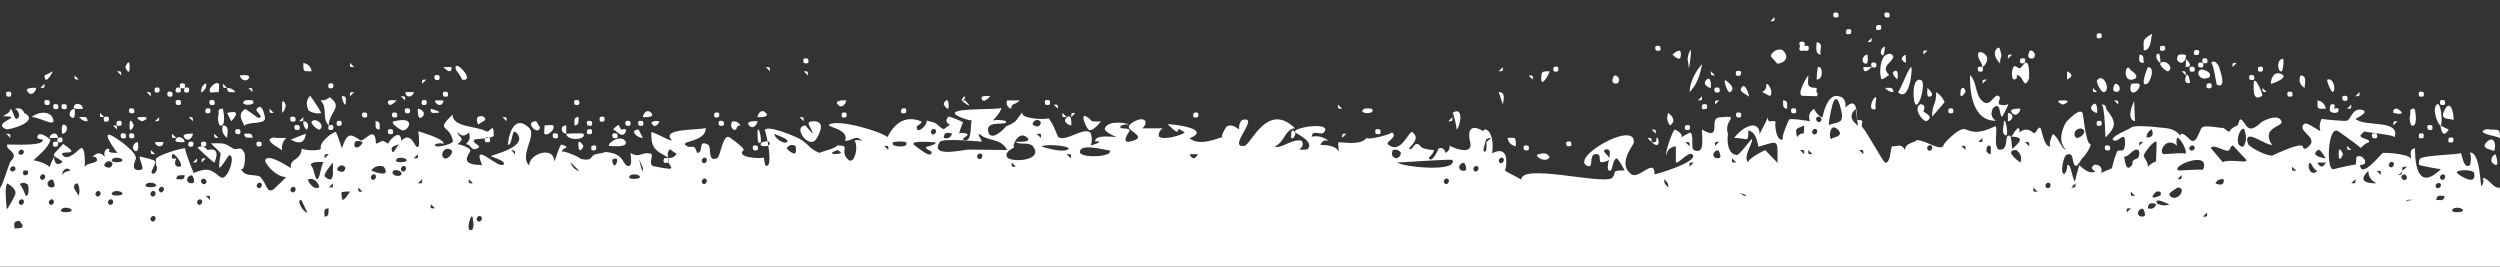 <svg width="600" height="64" viewBox="0 0 600 64" xmlns="http://www.w3.org/2000/svg">
    <rect x="0" y="0" width="600" height="64" fill="#333333" stroke="none"/>
    <path fill="#fff" d="M596.8 34.1c-1.6 1.6 1.2 1.8 1.4 2 .9 1 1.1-4.4-1.4-2zm-16.2-11c1 .3 1.4 0 1-1-1-.3-1.3 0-1 1zm-257.5 9c-1 0-1 0-1 1l1-1zm8.1-1c-1-.3-1.4 0-1 1 1 .3 1.4 0 1-1zM598.9 37c-.8.4-1.1 1.1-.9 1.9 2.4 2.4.9-2.1.9-1.9zm-33.6-13.9c1 0 1 0 1-1l-1 1zm-1 2l-1 1c1 0 1 .1 1-1zm11.1 1c-.8-.1-1.1.2-1 1 2.3.5 2.7.1 1-1zm3.1 1.2c-.3 1-.2 1.9.2 2.8 1.6.6 1.1-3 .8-4-.9-.1-1.2.3-1 1.2zm7.2-2.2c1 .3 1.4 0 1-1-1-.3-1.3 0-1 1zm-87.6 7.8c.6.8 3-1.1 1.8-1.9-1.1-.6-2.6.6-1.8 1.9zm-93.6 1.2l1 1c0-1.1.1-1-1-1zM400.4 45c0-1.1-.2-1.2-1-2 0 1.1.2 1.2 1 2zm6.1-6c-1.1 0-1-.1-1 1l1-1zm5.1-4l1-1c-1.1.1-1 0-1 1zm1 1.4c-.3-1-2.3.6-.9 1.5 1.2.3 1.5-.2.9-1.5zm4.1 2.6l-1-1c-.1 1.1-.2 1 1 1zm2.4 8c-.4-.6-1-.4-1.6-.7.4.2 1 .8 1.6.7zM432 36l1 1c0-1.1.1-1-1-1zm1-5.9c-1.8.9-2.3.4-1.7 2.8 1.5-2 1.7.7 1.7-2.8zm2 6.9l-1-1c0 1.1-.1 1 1 1zm1-5.9c-.6-.6-1.5.5-.9 1 .5.6 1.4-.4.9-1zm1-2c.5-.5-.3-1.5-.9-1-.7.5.3 1.7.9 1zm4.1 2c-2.3-2.2-2.2 3.2-1.4 2.1.2-.2 3-.5 1.4-2.1zm1-3.6c0 .4-.8-5.5-2-3.2-.5.9-1.2 4.8-1.2 5.7 2.3-.8 3.2-.3 3.2-2.5zm4.1 3.4c-.3.6-.9-6-.9-4.7-2.7 2.6 1.4 3.9.9 4.7zm0 5.1l1 1c0-1.1.1-1-1-1zm17.4-1c-.6-.6-1.5.5-.9 1 .5.6 1.4-.4.9-1zm7.1 0l1 1c0-1.1.1-1-1-1zm5.1-1.9l-1 1c1.1 0 1 .1 1-1zm2 2.2c-.7-1.4-2 1.5 0 1.7v-1.7zm6.1.7c-3.1 0 .5 2.7 1 3 .4-1.2.1-2.2-1-3zm2.1-1.9l1 1c0-1.1.1-1-1-1zm3 11.9l-1-1c0 1.1-.1 1 1 1zm3-2c-.6-.6-1.5.5-.9 1 .5.6 1.4-.4.9-1zm6.1 0l-1 1c1.1 0 1 .1 1-1zm27.5-8c.5.5 1.5-.3 1-.9s-1.6.3-1 .9zm-6.1 1s5.8-.5 4.9 0c.9-.4-1.3-4.3-1.9-3.9-.2.6-.2 1.3 0 1.9-2.7-2.6-4.8 2-3 2zm-2 9c-2.5 2.5 1 .9 1 .9.3-.8 0-1.1-1-.9zm-3-8.6c0 .4 1 1.3 1 2.6.6-.6 1.3-1.1 2.1-1.3-.4 1 .2-4.4-.1-4.7-.5-.4-3 2.7-3 3.4zm.7-4.4c1.3 0 1.8-.6 1.2-2-.8.5-1.3 1.2-1.2 2zm-1.8 2l1-1c-1.1.1-1 0-1 1zm-2 15c-1.1 0-1-.1-1 1l1-1zm1-3l-1-1c0 1.1-.1 1 1 1zm.6-9c.5-.6.6-1.3.2-2-1.3-.6-2 1.6-3.4 1.6.1.3.3 3.4 1.4 2.5 1.3-.9-.3-1.4 1.8-2.1zm1.5 12.4c-.3-1-2.3.6-.9 1.5 1.2.3 1.5-.2.9-1.5zm3-1.4c-1.3-.5-2-.2-2 1 1 .3 1.7-.1 2-1zm3.1 0c-.4 0-2.7-1.4-3-.7-.5.9 2.5 1.3 3 .7zm2-4c-.4.4-2.5 1.3-1.8 2 1.7 1.8 4.3-2 1.8-2zm1-3l-1 1c1.1 0 1 .1 1-1zm5.1-1.2c2.1-4.9-7.8-1-5.9.1.1.1 6-.4 5.9-.1zm1 10.2l-1 1c1.1 0 1 .1 1-1zm4-8c-.9-.1-1.6.2-2 1 1.5.6 2.1.3 2-1zm5.1-5c-.1-.1-3.1-3.2-2.7-3-.8-.3-.8.9-1.2 1.1-.8.5-3.6-1.7-4.3-.6 0 .1 2.9 3.4 2.8 3.4 2.2-.9 7.1.7 5.4-.9zm0-6.4c-.5-2.8-3.4 3.6-.4 3.6.7-1.1.8-2.3.4-3.6zm12.3 9.4l-1-1c0 1.1-.1 1 1 1zm5.1 0c-.9 0-1.6-2.3-1.9-1.9-.7.8.3 3.5 1.9 1.9zm2-2h-2c.6 1.3 1.3 1.3 2 0zm0-1c-.3-.3-1.3-2.4-1.9-2-2.2 1.5 1.8 2 1.9 2zm7.1 5l-1 1c1.1 0 1 .1 1-1zm5.1 1c-1.3-.6-2-1.6-2-3-2.8 2.7 0 3 2 3zm0-3l1 1c0-1.1.1-1-1-1zm4-2c-.6-.6-1.5.5-.9 1 .5.6 1.4-.4.9-1zm2.1 2c1.4-1 1.4-1.3 0-.8.2.8-.1 1.4-1 1.8.7.1 1.1-.2 1-1zm1 2c.5-.5-.3-1.5-.9-1-.8.5.3 1.7.9 1zm2 5c-.6 0-2-.3-2 .4.6-.4 1.3-.4 2-.4zm5.2-3c.5.5 1.5-.3 1-.9-.5-.6-1.6.3-1 .9zm2 2c-.8.1-1.9-.5-2 1 .8-.1 1.9.5 2-1zm0-5c-.6-.6-1.5.5-.9 1 .5.6 1.4-.4.9-1zm3.9 8c-.6-.2-1.2-.2-1.7 0-1.9 1.4 3.9 1.1 1.7 0zm3.2-8.5c-.2-.8-4-.9-4.2-.1 0 .3 4.9 3.7 4.2.1zM0 45c.3.5 2.3-6.1 2.5-6.2 2.3-2.3-1.1-2.6-.8-4.1 0-.1 7.4.4 8.4-.7.9-1.1-1.8 0-1-1.6.8-.8 3.1 1.1 3 1.2-.6 1.9-2.2 3.1-4.1 4.9.9 0 4.6 1.2 3.7 2 .4-1 .8-2 1.3-2.9 0 2.9 2.1 1.4 2 1.2-.4-.5-1.9-1-2.1-1.6-.1-.3 2.1-2.4 2.3-2.7-.1.1 2.3 1.5 1.9 1.9s-2.7-.1-2.1.8c1.2 1.7 4-1.4 4.2-1.5 1.5-1.3 1.2 5.2 1 5 0-1.8 2.5-1.2 3.1-2.2 0-.7-.4-1-1.1-.8 1-1.2 2-1.2 3 0-.3-.8-.2-1.5.5-2 1.7 0-1.3 1 2.5 1-.3-.3-4.4-5.8-1.1-4 .9.5 6.4 4.1 5.4 5.7-.2.4-1.3 3 1.5 2.3.8-.2-1.2-3.5-.2-3.1-.1 0 4 .9 3.1 1 1.6-.3-2 3.7.2 3 .6-.6.7-1.2.4-2-.2 0 .1-.5-.1-1.3-.3-.9 6.5-2.9 7.1-2.7-.5-.2 2 6.1 2 5.9 3.6-1.5 4.3-.6 6.4 1 1.7 1.3 3.9-5.7 2-5.2-.1 0-1.4 2.5-2.3 3 0-4.7 1.6-2.3-2-5.9 3 0 3.1-.2 5.1 1.1 1.3.9 1.9-.8 2.9 1.1.5.9 0 5.3-1 3.7 1.3 2.2 2.2 1.4 4.7 2 1.9 1.8 1.6 4.3 3.4 3.1 2.4-2.4-.3.4 3-2.9-2.6 0-5.5-3.6-5-4.2.8-1.5 6.1 2 6.1 2.1-.3-2.6 2.3-1.6 2.6-4.7 1.8.6 4.8.4 4.6-.1-.5-1.4 3-4.1 3.6-3.9.2 0 1.8 4.8 1.4 4 1.3-3.8 2-3.8 4.5-2 .9.4 3.7-4 3.7.8 2.2-.8 1.1-1 3 0 0-.6 2.5-3.4 3-1.4.8 2.4-2.9 1.2-2.1 3.2.5 1.6 2.7-6.4 5.3-1.9 1.7 2.9 1.1-2 1-2.9.7.3 6.1 1.7 6.1 3-.7-.2-1.4-.1-2 .1-.9 1.3 4.3 0 4.2-.7-.7-4.2-4.4-2.2-.1-6.4 0 3.1 5.8 2.7 8 4 1 .6 1.9-2.6 1.9 1 0 .8-4.4.8-4.6 1-1 .9 2.1 1.4.7 2.1-1.7.8-1.4-1-2.8-1 .9-.8 1.2-1.7.7-2.8-1 1-1.9 1-2.7-.2 0 1.5 2.2 1.3 0 3 .4 0 3.6.9 3 1.8-1.3 1.9-1.3 3.2 2.9 3.2-2.7-6.3 4.2 1.4 5.2-.2.5-.8-2.7-1.7-3.1-1.9s9.7-2.2 6-5.8c-1.1-.8-.7 3-1.9 3.1 0-1.3 1.1-7.9 5.1-4.1 1.9 1.9-2.5 6.6 0 9 0-2.9 6-4.7 6-1 .4-.4 1.3-4.1 1.8-4 2.8.9-.4.6.2 1.9-.5-1 5.6 1.8 4.1 1.5 3.8.8 2-.9 4.4-1.2 2.2-.3 1.2-.6 2.8-.3 3.5.6 3.1 2.8 4.3 3.2 1.4.5.7-2.8.7-3.1 2.3 1.4 2.6-.4 4.9.2.8.2-.8 2.7.7 3 7.4 1.5 2.6-.1 3.6-2 .8.1 1.5-.3 1.9-1.1-.6 0-1.4-1-1.6-1-.6.6-.7 1.2-.4 2-3.6-1.8-4.1-2.6-4.1-6.1 1.5.3 3.9 2 5 2-3.1-3 6.7-2.4 8.1-3 0 3.3-5.7 3.1-5 4 1.5 1.5 2.1-.8 2.9 2 1.8-.1 0-3.3 2.6-2 1 .4-.3 4.5 2.3 3.2.7-.5 1.3-5.7 2.8-5 1.2.8 4 2.9 3.4 3.2-1.8 1.6 3.7 2.1 4.9 1.7.1.6.2 1.3.4 1.9 2.2 1.2 0-9-.2-8.4.5-1.5 7.2 1.4 8.2 1.9 2.6 1.4 2.2 2.4 5 3.5 1.2-.6 3.5-.9 4.3-1.8 3.1 0 .8 1 2.1 2.9 2 2.9 3.1-3.3 1.9-4 .7-.3 1.2-.2 1.9 0-1.6-1.6-2.1 0-4.1 0 1.2-2.8-4.6-3.3-3.8-3.9 2.1-1.4 12.3 1.6 14 3 1.8-3.6 4.5-5.2 8-3.8.7.3-1 1.1-1 1.3 0 2.5 3.3-1.3 2.2-1.5 3.6.8 2 .8 4.2 2.1.2.1 1.2-1 1.7-1-1.1-.5-1.2-1.2-.5-2 .3-.1 3.5 1.2 3.6 1.4-.1-.4-1.1 2.8-1 2.6.7-.2 1.4-.1 2 .2.3.5-1.9 1.1-.8 1.4 2 .6 1.4-3.5 1.8-4.7-.9 0-4.5-1.2-4-1.9 1.1-1.1 10-.6 11.1-1.1 0 1-2 3-2 3 1-.2 2-.1 3 .1 1.1 1.4-4.2-.3-4.2 2.1.3 3.8 4.7-.9 4.2-.7 3-1.3 2.2-1.2 4.1-3.5-.9 1.8 6.8 1.9 6.1 1.4 1.1.8 2.3 4.5 2.5 4.6 1.8 1.3 6.5-2.8 7.8-.9.3 1 .3 1.9 0 2.9.4-.1 3.6-1 1-1 .1-1.7 4.3-1 5.1-1-.1-.1-3.2-1.3-2.7-2.2 1-2.1 5.9-1 5.7-.8-.7-.1-1.3 0-1.9.3-.8 1.1 2.1.2 2.1 1.2 0 .1-2.5 3.3.4 2.5 3.9-1-.4-2.2-.6-3.4-.2-.7 3.1-2.8 4-1.4.1.7-.2 1.3-.8 1.7h5c-.7.4-1.1 1.1-1 1.9.8 1.1 5.5-.2 6.2-.9-3.3-2.5.3 2.2-4.1-2 1.4 0 10.8 1.1 5.3 3.4 2.4 2 6.6 0 7.9-.3-.6.1.7-2.4 1.1-2.6 1.4-.7 2.7.8 2.9.7-.1-.8.1-1.6.7-2.2 4.7-1.2-3.9 6.9.6 6.2 1.6-.4 5.5-10.7 12.1-4.2-2.3 0-2.7 3.7-4.9 4.3 1.3.9 4.3-2 6.5-1.3.5.8.3 1.5-.6 2 .7.2 1.4.2 2 0 1.8-1.7-2.7-3.8-2.8-3.9-1.9-1.2 8.9-2.9 6.8-.2-.8 1-2.8-.8-3 1.1 1.5-.3 2.9.1 4.1 1-1-.3-1.7.1-2 1 1.9 0 3.8.2 4.7 1.9-.3.3-.5-2.3-.4-2.5.2-.3 5.5 1 6.8-1.2-.4.9 6.6-.9 6-1.3 1.9 1.3-2.1 2.4-.7 3.1 2.9 2.3 4.9-3.5 5.6-3.1 2.4 1.6-1 3.8-.7 4 1 .7 1.2-2.6 2.9-.4.3.4 2.3.7 2.9.7s-1 2-1.1 1.8c.6 1.9 2.6-2.4 2.2-2 .8-.8 1.8.2 1.8.9.8-.4 1.1-1 1-1.8-.1.2 5.5 2.7 5-.5-1.5-5.9 3.1-3 3-2.9.7-1.4 2.9.7 2.2 5.2 0 .3 2.1-1.4 3.1.4.6 1 .2 4-.1 3.7.5.6 2.9 1.6 4 2.3 0-3.9 18.7 1.1 21.7-.3 1.5-1.5-.5-1.9 3.1-1.9-.5-1-1.1-2-1.8-2.9-1.3.1-.9 3.6-2 2.9-1-.7 1.6-5.7-.8-5-1.6.5 3.2 2.4-.6 3-1.6.4.2-2.2-1.9-1.9-1.4.2-.4 3.2-1.6 2.9-5.2-1.7 11.6-11.4 10.9-5.6-.1.6-4 5-.6 7.5 1.8 1.4 5.6-4.1 5.6 0-.3.3 10.8-3 9.1-4.7-1-1-3.6 2.6-4 1.8v-3.8c-1.3.2-2.1.9-2.2 2-.7.4 1.5-6.2 2-6 3.7 1.8-.8 2.9 3.4.8 1.3-.5.3 3.7 1.1 4.1 3.1 1.5 1.7-4.3 2-4.9 4.9 2.9 1.6-2.7 4-2.9 5.8-.6 1 .4 2.2 3.9 0 0-.7 4.8 2.1 5.1.7.1 3.7-4.3 3.7-3.8.1 1.3-2.4 4.4-.8 5.7-.9-.6 3.4-2.9 4-3.1-.2 0 2.6 2.7 2.9 3.1 0-5.9.4-5.3-4.5-3.9-.3.1-.2-3.4-2.5-3.9 0 3.2-.2 1.8-3.4 1.8 2.1-2.9 6.1-4.5 6.1-.9l2-4c0 1.9 1.3.1 2 1.3-.6-1-.1 5.7 2 3.6-1.4 1.4.7-3.8 1.1-4.4.4-.4 5 .4 5 .4-.5-1.3-.1-2.3 1-3 0 .5 1.7 2.4 2 2 .2-.7 1-5 3.3-5.1 1.8.1 2.4 1.2 2.2 2.8 3.6-3.5 2.3 3.7 3.1 3 1.9 0 .2 1 1.1 1.9s4.8 8.1 5.3 8.3c1.3.4 1.3-3.4 1.7-3.9 1.2.2 2.1-.9 3.1.9 0-1.7 2.2-1.7 2.9-2.4 2.4.2 5.8 2.9 6.4 1.2-.6.3 3.5-4.3 5.1-3.8 1.2.4 2.8 1.5 7.2-.7 1-.3-.9 6.2 1.5 5.6 1.4-.2 1.1-2.4 1.4-3.1 1.4-1.4.9 2.9 1.4 3-.5-.2 4.3-3-.4-3 .5-.5 2-3.6 2-1 .8-.8 2.1-1 3.2 0 .8.8 1.2-2 1.9-.9.3.6 1 5.8 3 3.8-1.5 1.5-.7-1.6-.1-2.5 1.3.6 2.1 3.7 3.1 3.7-2.4-2.3-.2-6.2.1-6.6.3-.4 3.6-3.9 4-1.9 0-.2.7 6.6 1.6 7.1 1.1 0-1.9 4-1.7 3.3.1-.1-1.2 2.1-1.5 2-1.3 0-.2-3.7-2.4-2.6-.7.3-1.6 4.9-.4 4.5.5-.6.7-1.3.6-2 .9-.8 1.2 3.2 1.9 3.9 0-.3.9-3.7 1-3.9.2-.2 1.9 2.3 3.9 1.5-1.1-.7-1.1-1.2-.1-1.7 1.2.1 1.8.7 1.5 2 3.9-1.9 1.7.3 3.7-4.9.5-1.3 1.9.8 2-2.2.1-3.7-1.9.6-3-1 .5-1.1 3.7-2.2 4.5-2.8.7-.6 5-.2 5.9-.1 1.8.3 4.2-.1 5.9 2.1 0-1.2 1.4 0 2.1.7 1.7 2 2.4-2.1 3.1-2.7.7-.7 4.3.2 5.1.1 2.4 1.8.5.6 3.2-.5.8-.3.3-2.9 1.9-.6.8 1.3 1.5 2.1 4.1-.3.3-.3 4.3-2.3 4.8 0 .1.7-2.6 1.3-3 2.7-.4 1.3.6 2.8.8 2.7-1.1.7-7.2-4.5-5.9-.2.2.8 4.9 3.2 5.9 2.8s6.9-3.3 7.3-2.1c.3 1.4 1.9-.5 2-.9.5-1.7-2.8-2.8-2-4.2.5-1 1.4-.3 4.2 1.4-.3-1-.2-2 .3-3-.3.1 5.2.6 5.9.5 1.2-.1 1.3-3.3 3.9-2.6 1.8.5-1.8 2.2-1.7 2.1 2.1 2.1 10.9 0 9.4 4.5.2-.7-7.2-1.2-7.2-1.5-.4.3-.7.6-1 1 0 .9 2.6.8 2 1.7-.9.1-1.4 1-2 1.3-.3-.5-5.2-3.9-5.3-4-2.6-1.7-3 9.8-1.1 9.1.3-.1 5.7-1.4 5.2-1 .2-.6.2-1.2.2-1.8 1-1.4 3.7 1.8.9 1.8.3 3.5 5.1-2.8 5.5-2.9.3-.1 7.7.2 6.6 1.9.5-.8-.7-2.8 1.1-3 0 6 1.6 9.5 6.2 5-.6 0-5-.9-5.2-1-.1-.5-.1-1 .2-1.5.9-.9 10-1 9.8-1.4.3.5.7 4.1 2.2 2.9.3-1 .3-2 0-3 2.6 0 2.4 8.4 2.8 8.1.4-.6.5-1.3.3-2 1.5.1 2.6 2.8 4.1 2.3v15H0V45zm257.1-14.9c0 .5.3-3.3-1.1-1.9-1.1 1 .5 1.9 1.1 1.9zm70.3-4c-1.9 1.4 3.2 1.4 1.8 0-.6-.1-1.2-.1-1.8 0zm-39.9 2c.3-1 0-1.3-1-1-.4 1 0 1.3 1 1zm23.4 4c0-.2-.7-1.5-1-.3.1 1.1-.2.6-.1 1 .4 1.2 1.1-.5 1.1-.7zm106.9-5c-1-.3-1.4 0-1 1 1 .3 1.3 0 1-1zm179.8 4c-.6-.2-1.2-.1-1.7.3-.5.9 3.5 1.2 4.1 1.8-.1-2.1.1-2.1-2.4-2.1zM140 35c-1-1.5-1.4-1.3-1.1.6.2 1.1 1.1-.1 1.1-.6zm3 1c.3-1 0-1.3-1-1-.3 1 0 1.3 1 1zm420.3-12.9c-1-.3-1.4 0-1 1 1 .3 1.3 0 1-1zm-4.7-4c-.4.1 1 3.2 1.3 3 .8-.6.1-3.5-1.3-3zm16.8 10c-1 0-1 0-1 1l1-1zm9.4-4c-1.3 1.3.6 5.4 1 5 .5-.7 0-6-1-5zm-32.7-7c-.5 1.3-.1 2.3 1 3 0-1 .7-3-1-3zm-4.1-4c-1.8 0-1.4 3.5-.3 3 .3-1 .4-2 .3-3zM5.6 41c-.2 1 .1 1.3 1 .9.4-.9 0-1.2-1-.9zm-1-4c.5.5 1.5-.3 1-.9-.5-.6-1.6.3-1 .9zm-2 4c.5.5 1.5-.3 1-.9s-1.6.3-1 .9zm1 5.8c.7-1.3-1.8-2.9-1.9-2.7-.7.9-.1 5.2-.1 6.1.3 0 2-3.3 2-3.4zm1 6.2c-1.6 0-1.1 1.1-1.1 1.9.1-.3 3.4.4 1.1-1.9zm1-5c-.6-.6-1.5.5-.9 1 .5.6 1.4-.4.9-1zm1.1-3.7c-.7-.5-1.3-.6-2-.1.1-.3 1.7 2.9 1.4 2.8 1.1.2.7-2.4.6-2.7zm4-2.3c-.6-.6-1.5.5-.9 1 .5.6 1.4-.4.9-1zm4.2 0c.5-.7 1.2-1 2-1-.9-1.3-2 0-2 1zm-2.1 6c-.6-.6-1.5.5-.9 1 .5.6 1.4-.4.9-1zm0-4.6c-.3-1-2.3.6-.9 1.5 1.2.3 1.5-.2.9-1.5zm3.9 6.6c-.6-.2-1.2-.2-1.7 0-1.9 1.4 3.9 1.1 1.7 0zm1.2-4.6c.3.5.7 1.1 1 1.6.3-1.1.2-2.1-.3-3-.8.1-1 .6-.7 1.4zm6.1.6c-.6-.6-1.5.5-.9 1 .5.6 1.4-.4.9-1zm1.3-6c1 .5 1.6.2 1.7-.8-1-1.4-2.6.5-1.7.8zm1.7 8c-.6-.6-1.5.5-.9 1 .5.6 1.5-.4.9-1zm1.9-2c-.6-.2-1.2-.2-1.7 0-1.9 1.4 3.9 1.1 1.7 0zm0-8c-.6-.2-1.2-.2-1.7 0-1.9 1.4 3.9 1.1 1.7 0zm8.3 14c-.6-.6-1.5.5-.9 1 .5.6 1.4-.4.9-1zm0-6c-.6-.6-1.5.5-.9 1 .5.6 1.4-.4.9-1zm-.2-2c-.6-.2-1.2-.2-1.7 0-1.9 1.4 3.9 1.1 1.7 0zm2.2 1c-.6-.6-1.5.5-.9 1 .5.6 1.4-.4.9-1zm3.1-7c-.6 1.4-.3 2.1 1 2 .7-.7-1.5-3.4-1.9-3-.4.9-.1 1.3.9 1zm2 4c-.9.2-1.9-.3-2 1 1.2 0 2 .4 2-1zm2 .4c-.3-1-2.3.6-.9 1.5 1.2.3 1.5-.2.9-1.5zm2.1 5.6c-.6-.6-1.5.5-.9 1 .4.6 1.4-.4.9-1zm1-4c.5-.5-.3-1.5-.9-1-.8.5.3 1.7.9 1zm0 3l1 1c0-1.1.1-1-1-1zm13.3-3c-.6-.6-1.5.5-.9 1 .5.6 1.4-.4.9-1zm8.1 1c-.6-.6-1.5.5-.9 1 .5.6 1.4-.4.9-1zm7.1-7l1-1c-1.1 0-1-.1-1 1zm-3.1 1.9c.4.4.9 2.9 1.1 3 1 .8 1.1-4.4 2-3.9-.5-.3-4.2-.2-3.1.9zm-1 11.1c-.2-.2-1.4-3-1.5-3-1.3-.2.4 3 1.5 3zm2.7-6c.5-.1-.9-2.8-2.6-1.9-.1.1 1.1 2.6 2.6 1.9zm2.4 5c-1.4 0-1 .9-1 2 1.3-.1.8-1.1 1-2zm1-6l-1 1c1.1 0 1 .1 1-1zm0-2.2V39c-.5.5-2.3 2.9-2 3.3 1.2 1.2 1.9 1 2-.5zm1.3-.8c1 .5 1.6.2 1.7-.8-1-1.4-2.6.5-1.7.8zm2.8 5c-.7-.1-1.3 0-2 .1-.1.6 0 1.1.1 1.7.3.8 1.8-1.7 1.9-1.8zm3 0l-1-1c0 1.1-.1 1 1 1zm0-11.9c-1.4-.6-2.1-.3-1.9 1 .5.9 1.9-.4 1.9-1zm3.1 7.9c-.6-.6-1.5.5-.9 1 .4.6 1.4-.4.9-1zm2-2c-1.2-.4-2.2-.1-3 .9-.2 0 5.1 2.2 3-.9zm4.1 2c.9-.9-1.9-1.8-2-.6-.1.7 1.5 1.1 2 .6zm1.1-2c-.6-.6-1.5.5-.9 1 .5.6 1.4-.4.9-1zm-.2-2c-.6-.2-1.2-.2-1.7 0-1.9 1.4 3.9 1.1 1.7 0zm3.2-1l-1 1c1.1 0 1 .1 1-1zm1 6l-1 1c1.1 0 1 .1 1-1zm3.1 7l-1-1c-.1 1.1-.2 1 1 1zm3.9-14c-1.3-.9-2.6.5-2 1.7.8 1.2 2.8-1.1 2-1.7zm5.2 8l-1-1c0 1.1-.1 1 1 1zm0 8.9c0-3.4-2.3 3.4-.1 2.2.3-.7.3-1.5.1-2.2zm2-.9c-.6-.6-1.5.5-.9 1 .5.6 1.4-.4.9-1zm7.2-16c.3.3.6.7.9 1.1 0-1 0-1-.9-1.1zm16.3 5c-.7-.7-1.4-1.3-2-2-.1.7 1.2 2 2 2zm9.1-2.9c-1.3-.2-1.5.4-.7 1.7.6-.4.8-1 .7-1.7zm5 3.9c-.6-.2-1.2-.2-1.7 0-2 1.4 3.9 1.1 1.7 0zm1.2-1.7c-.3-.8-.7-1.5-1-2.3 0-.5 1 5 1 2.3zm15.2 2.7c-.6-.6-1.5.5-.9 1 .5.6 1.4-.4.9-1zm0-5c-.6-.6-1.5.5-.9 1 .5.6 1.4-.4.9-1zm19.4-3.9c.8-.8-3.2-1.8-2.9-2-.7.5 2 2.7 2.9 2zm2 .9c-.9-.4-1.6-.2-2.1.6.5.7 1.2 1.1 2 1.3.3-.6.3-1.2.1-1.9zm11 1.7c-.9-.7-.5-1-2.2-.1-.5.3 1.1.6 2.2.1zm10.3-1.7l1 1c0-1.1.1-1-1-1zm5.2-.9c-1-.2-2-.2-3 0-1.3 1.2 4.2 1.6 3 0zm9.1-1c1 .3 1.7-.1 2-1-1.3-.5-2-.2-2 1zm-3 1c-.1 0-5.1-.4-4.2.6.3.3 3.7 3 4.1 2.3.9-.9-1.6-1-1.1-1.8-.1.2 4.2-1.1 1.2-1.1zm1-3c-.6-.6-1.5.5-.9 1 .5.6 1.4-.4.9-1zm11.1 5.9c-.6-.6-1.5.5-.9 1 .5.6 1.5-.4.9-1zm6.1-1c-1.5-3-4.6-1.9-6.7-3.9-.4.4.6 1.3.6 1.9.1 0-9.1-.9-10 0-2.7 4 5.7 1.9 6.8 1.9 3.5 0 5.9.1 9.3.1zm2.1 4l-1-1c0 1.1-.1 1 1 1zm4-5c-1.1-1-3.2-.1-4.1-1 0 0 4.1.3 2.9-.9-2.4-2.4-4.2 3.3-2.9 2-.7.7-2.4 1.1-2.1 2.4.3 1.7 9.4 1.2 6.2-2.5zm.3-4.9c1 .5 1.6.2 1.7-.8-1-1.4-2.6.5-1.7.8zm.7 2l1 1c.1-1.1.2-1-1-1zM256 36c2.3-.8-4.4-1.6-6-.9-.2.1 4.5 1.5 6 .9zm0 1l1 1c.1-1.1.2-1-1-1zm10.2-1c.5.5-6.3-1.8-7 .2-.8 2 8.7 1.5 7-.2zm21.3 1h-2c.6 1.3 1.3 1.3 2 0zm47.6 1c.7-.2 1.1-.6 1.1-1.4-.5-.6-1.1-.8-1.9-.6-.5 1.1-.2 1.7.8 2zm12.5 5c-.6-.6-1.5.5-.9 1 .5.6 1.4-.4.9-1zm1-4.6c-.1-.3-12.2.6-13.3.6 1.5 1.1 14.5 2.4 13.3-.6zm3 1c-.3-1-2.3.6-.9 1.5 1.2.3 1.5-.2.9-1.5zm3.1.6c-.6-.6-1.5.5-.9 1 .5.6 1.4-.4.9-1zm2-5.9c1.4-1 1.4-1.3 0-.7-.1.3-1.4 4.1 0 2.7.1-.8.1-1.4 0-2zm4.1 3.9c-.6-.6-1.5.5-.9 1 .4.6 1.4-.4.9-1zM241.7 24.1c-.3 1 .1 1.7 1 2 0-1.5 1-.8 2-2h-3zm14.3 4l-1-1c-.1 1.1-.2 1 1 1zm6.1 1c-3.7-3.7-1.5 1.8-.7 2.1.9.4 3-2.1 2.7-2.1-.6.1-1.3.1-2 0zm-5-1l1-1c-1.1 0-1 0-1 1zm-74.1 6c-1.9 1.4 2.9 1.3 1.5-.1-.6-.2-.9 0-1.5.1zm403.7-7.7c-1.4 2.7 1.5 1.9 2 2.4.5.6-.2-5.9-2-2.4zm-3 3.7c-1-.3-1.4 0-1 1 1 .3 1.3 0 1-1zm-25.5-4c-.2-1.1-.9-1.8-2-2 0 2.2-.2 2 2 2zm-8.1-4c-1-.3-1.4 0-1 1 1 .3 1.3 0 1-1zm-83.4 2.4c-.4-1-1.1-1.8-2-2.4 0 3.2-1 2.7-1 5.9 0 0 3-3.4 3-3.5zm2 2.6c.3-1 0-1.3-1-1-.3 1 0 1.3 1 1zm-7.1-.4c.5-1.1.3-1.6-.7-1.7-2 1.1.9 4.6 1.6 4 1.8-1.1-.8-2-.9-2.3zm-11.5-1.4c0-.6.2-1.2.2-1.8-.3-.8-1.7 1.7-1.1 2.6.9.4 1.1.1.9-.8zm-52.6 7.8c.2.9-.2 1.2-1.1 1 2.3 2.2 1.8-1.5 1.1-1zm-1.1 1c0-1 0-1-1-1l1 1zM376 35c1 .3 1.4 0 1-1-1-.2-1.4.1-1 1zM251.9 24.1c-1-.3-1.4 0-1 1 1 .3 1.3 0 1-1zm2 2c0-1 0-1-1-1l1 1zm67.2-1c0 1 0 1 1 1l-1-1zM369.5 37c-2.1 0 1.5 2.5 2.4.7-.5-.9-1.3-1.1-2.4-.7zm-2.7-2c-1-.3-1.4 0-1 1 1 .3 1.4 0 1-1zm139.5 0c-1-.3-1.4 0-1 1 1 .3 1.4 0 1-1zm-96.7-8.9c.3-1 0-1.3-1-1-.4 1-.1 1.3 1 1zM181.8 35c-1-.3-1.4 0-1 1 1 .3 1.3 0 1-1zm0-2.9c0 .6.1 1.3.1 1.9 1.7 2-.1-5.7-.1-1.9zm-51.1-2c0 .6-.1 1.3-.1 1.9.7 1 3.1-1.3 2-2-.6 0-1.2.1-1.9.1zm5.2 0c-1.6 0-1.3 1.9 0 2v-2zm-3.1 3c1 .3 1.4 0 1-1-1-.3-1.4 0-1 1zm3.1-1c.2 1.9 5.1 1.4 4.1 0-.1-.2-4.4 0-4.1 0zm10.2 2.9c.3 0 4.9.6 4-1.1-1-1.6-4 .1-4 1.1zm441.6-1.9c-.3 1 0 1.3 1 1 .4-1 0-1.3-1-1zm-73.2-21c1.8 0 1.7-2.8 2-4-2.5 1.5-2 1.5-2 4zm-10.2-3c.3-1 0-1.3-1-1-.3 1 0 1.3 1 1zm55.9 17c.3-.9.1-1.3-.8-1-.3.5-.3 1-.2 1.6.7.5 1.3.5 1.9.2.4-.9.1-1.1-.9-.8zm3.1 8.9c0 1 0 1 1 1l-1-1zm18.3-1.9c.3-1 0-1.3-1-1-.3 1 0 1.3 1 1zm6.1-2c-.7-.3-1.4-.7-2-1 .3 2.3 1 2.6 2 1zm-42.7-11c.5 0 3.8-1.3 2.9-2.1-1.9-1.3-2.9.6-2.9 2.1zm-3-4c-.3 1 0 1.3 1 1 .3-1 0-1.3-1-1zm-6.2 0l1-1c-1.1 0-1 0-1 1zm-73.2 5c0 .6-.4 2.6.8 2 .8-.4-.3-1.5-.8-2zm-66.2 10l1 1c0-1 0-1-1-1zm-34.6 2c.2 1.1.9 1.8 2 2 0-2.5-.1-2-2-2zm-13.2-6c.2-.2 1 3.3 1 4 1-1 1.7-5.8-1-4zM160.4 39c.3-1 0-1.3-1-1-.4 1 0 1.3 1 1zm401.9-2c0-.2-.8-1.9-1-.7v1.4c.2 1.2 1-.5 1-.7zm-58-6.9c.3-1 0-1.3-1-1-.3 1 0 1.3 1 1zm-86.5-8.7c-.3.6 1.8 1.6 2 1.8 0-.3-1.1-4.1-2-1.8zm-5.2 2.7c-1 0-1 0-1 1l1-1zm1.4-4.9c-.3.5.7 3.4 1.3 2.9 1.4-1-.6-2.5-1.3-2.9zm-8.5 11.9c.3-1 0-1.3-1-1-.4 1 0 1.3 1 1zm2-7c1 0 1 0 1-1l-1 1zm-225.7 5c.5 0-3.4-.3-1.9 1.1.9 1 1.9-.5 1.9-1.1zm13.5 0c-2.6 0-.3 1.6-.3 3-.6-.7-1.1-1.3-1.7-2-3.2.3.8 5.7 2.5 3.4.7-1 2.6-4.4-.5-4.4zm-2.4 0c0-1 0-1-1-1l1 1zm288 .9c-.2.7-.2 1.3-.1 2 2 2.6.1-5.9.1-2zm-352.2-.9c-3.1 0 .5 3.7.9 1.5l-.9-1.5zm13.3 3c.3-1 0-1.3-1-1-.4 1 0 1.3 1 1zm5.1 1c1 .3 1.4 0 1-1-1-.3-1.4 0-1 1zm376.5-18c.8-.4 1.1-1.1 1-1.9-.6-.2-1.2-.2-1.8 0-.6 1-.3 1.7.8 1.9zm-5.1-4c-.3 1 0 1.3 1 1 .4-1 0-1.3-1-1zm50.9 22c1 .3 1.4 0 1-1-1-.3-1.4 0-1 1zm-28.5-13c0 .9-.4 4.5 2 2.9.4-.2-2-5.6-2-2.9zm-1-1c1 .3 1.4 0 1-1-1-.3-1.3 0-1 1zm-7.2-2.6c0-.7-1.4-2.6-2-1.3.4-.4 1.3 5.1 1.3 5.1 2.6 1.3.7-3.7.7-3.8zm-61 5.6c0-.8-.6-1.5-1.1-.6-.3 1.9.1 2.1 1.1.6zm-17.3 0c0-1.3-.8-1-2-1 .6.6 1.1 1 2 1zm6.6-2.9c-2.3-.8-1.9 5.6-1.2 5.9 1 .5 2.5-5.6 1.2-5.9zm-30 6.9c-1-.3-1.4 0-1 1 1 .3 1.3 0 1-1zm-30.6 1c-.5 1.1-.3 2.1.4 3 1.2-.8 1.1-1.8-.4-3zm-162.7-4c-.6 0-2.6-.4-2 .8.4.8 1.5-.3 2-.8zm109.9 6c1 0 1 0 1-1l-1 1zm157.9-2.9c0-.8-.4-1.2-1.2-1.1.9-.4 1 8.9 1 7.9 2.9-2.8 2.4-4 .2-6.8zm-88.8-9.1c-.3 1 0 1.3 1 1 .4-1 .1-1.3-1-1zm-5.1 5c1 .3 1.4 0 1-1-1-.3-1.4 0-1 1zm-229.8 6c-.5 0 3.4.3 1.9-1.1-1-1-1.9.5-1.9 1.1zm303.1-2c.5 0-3.4-.3-1.9 1.1 1 1 1.9-.5 1.9-1.1zm-3 1v2c1.3-.1 1.6-2 0-2zm-325.6 2.3c.6 1.2 1.2 1.1 2-.2-.7-.3-1.4-.2-2 .2zm17.3-.3c-1-.3-1.4 0-1 1 1 .3 1.4 0 1-1zm-35.7 1c1.3-.1.8-1.1 1-2-1.3 0-1 .8-1 2zm4.1-1c-1-.3-1.4 0-1 1 1 .3 1.3 0 1-1zm3 0c.3-1 0-1.3-1-1-.3 1 0 1.3 1 1zm4.1 2c-.8-.8 0-2-2 0 .8 0 1.7 1.9 2.8 1 .7-1 .4-1.3-.8-1zm369.4-15.9c-.4.4 1.5 2.1 1.9 1.9 1.5-.9-.9-3.1-1.9-1.9zm-1-1.9c0 .8.3 1.4 1 1.8 0 1.4.2-3.8-1-1.8zm-3 1.8c-.2-.9.3-1.9-1-2-.1 1.2-.4 2 1 2zm-11.2 4.2c-.3.5 1.1 3.2 1.8 2.8 1.6-.8-.5-4.8-1.8-2.8zm4.1 1.2c-.5 1.2-.1 1.7 1 1.5 1.1-1.1-.8-2.6-1-1.5zm35.6.6c0 1 0 1 1 1l-1-1zm-63.1 4c-.7-.7.7-1.5-.3-2.1s-2 3.2-4 1.1c-1.6-1.6-1.1-4.4-2.8-6.1 0 2.3-.1 11 6.2 11-1.1-.8-1.3-1.8-.7-3 2-2 1.5 2 2.2 2 .1 0 1.5-2.7 1.5-3-.7.3-1.4.3-2.1.1zm-21.3-9c-1 1.2-2.7 6-3.1 6 2.9 2.9 3.7-6.6 3.1-6zm-3.2 3c0-.6.4-2.6-.8-2-.8.5.3 1.5.8 2zm-27.5 5c.2.9-.3 1.9 1 2 0-1.2.3-2-1-2zm-201.4 1c1 1.5 1.4 1.3 1.1-.6-.3-1.1-1.1.1-1.1.6zm5.1-1h-.8c1.1 0 1.1-2 0-.2-.2.4 3.5 2.8.8.2zm128.1-2c.3 1 .7 2 1 3 .1-1.1.8-3-1-3zm143.6 5c0 .5.3-3.3-1.1-1.9-1 1 .5 1.9 1.1 1.9zm9.1 2c-.1-1.6-.1-3.3-.2-4.9-.5 1.2-1.9 4.4.2 4.9zm-88.5-8.8c.1.8-.2 1.4-1 1.8.3 0 1.8 1.1 2 .9.8-1.1-.7-3.4-1-2.7zm-13.3.8c0 .5.3-3.3-1.1-1.9-1 1 .5 1.9 1.1 1.9zm-234.9 8.1c-.4.8-.3 1.5.5 2 1 0 .2-1.1 1.5-1.1-.5-.8-1.1-1.1-2-.9zm-21.4-.1c-1-.3-1.4 0-1 1 1 .3 1.3 0 1-1zm0-1c-.5 0 3.4.3 1.9-1.1-1-1-1.9.5-1.9 1.1zm17.2-1c-.3 1 0 1.3 1 1 .4-1 0-1.3-1-1zm-21.3 3c1 .3 1.4 0 1-1-1-.3-1.3 0-1 1zm3.1 1c-2.3 0-.6 2 1 2-.4-.7-.7-1.3-1-2zm-35.8 2c-1-.3-1.4 0-1 1 1 .2 1.4 0 1-1zm410.2-20c.3-1 0-1.3-1-1-.4 1-.1 1.3 1 1zm-3.1 5c0-1 0-1-1-1l1 1zm0 .3c-.4 1.2 0 1.7 1 1.5.1-.2-.5-3.1-1-1.5zm0-2.3c1.7 0 .9-1.1 0-2v2zm-13.2.8c-1.2-2.5-2.2 2.8.4 2.2 2.3-.5-.4-2.3-.4-2.2zm-15.3.2v2c1.4-.7 1.4-1.3 0-2zm33.6 0c-1.4-.7-2.1-.5-2.1.7.5 1.1 1.3 1.3 2.6.8.4-.6.2-1.1-.5-1.5zm1 4c.3-1 0-1.3-1-1-.4 1 0 1.3 1 1zm-1-7c-1-.3-1.4 0-1 1 1 .3 1.3 0 1-1zm-469.1 19c0-1.3-.8-1-2-1 .1 1.3 1.1.8 2 1zm2.1 1c-1-.3-1.4 0-1 1 1 .2 1.3-.1 1-1zM46.3 39c1 0 1 0 1-1l-1 1zm406.5-25.9c-1.6.6-1.8 4.5-1.3 5.8.2.5 1.7-.9 1.9-.9-2.2-2.2.7-2.8 1-4.4-.3-.7-.8-.9-1.6-.5zm-16.8 8c-2.7 0-2-1.2-2-3-.5.5-2.8 4.5-1.5 4.9.2 0 3.7.1 3.6.1.3-.8 0-1.2-.8-1 .7 0 .7 0 .7-1zm-64.1-4c-1.9 0-2 .1-2 1.8 0 2.2 1.9-1.1 2-1.8zm-154.5 10c.3-1 0-1.3-1-1-.4 1 0 1.3 1 1zm277.7-2c.2 0 1.9-.8.7-1h-1.4c-1.2.2.5 1 .7 1zm13.3 0c0-1 0-1-1-1l1 1zm-97.8-8c0 1 0 1 1 1l-1-1zm-272.7 8c1 .3 1.4 0 1-1-1-.3-1.3 0-1 1zm-17.3 3l1 1c0-1 0-1-1-1zm341-15l1-1c-1.1 0-1 0-1 1zm64 4c1 .3 1.4 0 1-1-1-.3-1.3 0-1 1zm-10.1-1c-.1.2-2.1 5-.2 4 .7-.3 2.1-4 .2-4zm-4 4c-.2.6-.3 1.2-.1 1.8.8 1.1 2.6-1 2-1.8-.6-.1-1.2-.1-1.9 0zm-8.2 2l-1-1c0 1.1-.1 1 1 1zM487 12.5c-.5 1.2-.1 1.7 1 1.5 1.2-1.1-.8-2.6-1-1.5zm41.7 2.6c-1-.3-1.4 0-1 1 1 .3 1.3 0 1-1zm-462.4 18c-.6-.2-1.2-.1-1.6.4-.2.8 2.5 2.1 3 2.6-.2-1.2.2-2.2 1-3h-2.4zm-8.7-2c-1-.3-1.4 0-1 1 1 .3 1.3 0 1-1zm-4.1-1c-.4 1.2 0 2.2 1 3 0-1 .7-3-1-3zM48.4 39l1-1c-1.1 0-1 0-1 1zm1.4-3c-.7-.9-1.5-1.1-2.4-.6 0 .1 3.7 3.6 4.1 3.6 1-2.5.4-3.5-1.7-3zm-4.5-1.9c-.3 1 0 1.3 1 1 .4-1 0-1.3-1-1zm431.5-15c-1 0-1 0-1 1l1-1zm-1-3c-1-.3-1.4 0-1 1 1 .3 1.3 0 1-1zm-18.4-1v-2c-1.3.7-1.3 1.3 0 2zm-6-2.3c1 2 1-2.8 1-1.7-.7.4-1.1.9-1 1.7zm-2.2 3.3c1 .3 1.4 0 1-1-1-.3-1.3 0-1 1zm-89.5 1c1 0 1 0 1-1l-1 1zm-157.6 10c-.3 1 0 1.3 1 1 .3-1 0-1.3-1-1zm1-3c.5 0-3.4-.3-1.9 1.1.9 1 1.9-.5 1.9-1.1zm-108.5 5c-1.3.3 1.5 2 1.7 2.1 1.4.8 4.2-3.5-1.7-2.1zm313.9-13.7c-1.4 1.4-3 4.4-3 6.7 2.5-2.5 2.8-6.1 3-6.7zm19.4-3.3c-.5-.5-2.4-.2-2.9 1.3-.1.2 1.7 1.9 1.5 1.9 2.4-.3 2.8-1.9 1.4-3.2zm-234 6c0-1 0-1-1-1l1 1zm-79.3 10c-.2.6-.2 1.2.2 1.8.3-.4 1.6-.8 1.7-1.3-.3-.8-1-.9-1.9-.5zm325.5-24c1 .3 1.4 0 1-1-1-.3-1.3 0-1 1zm-8.1 7c1 .3 1.4 0 1-1-1-.3-1.4 0-1 1zm4-1c0 1-.5 2.9 1 3-.5-1.2.9-2.5-1-3zm-11.1-5c1 0 1 0 1-1l-1 1zm26.5 2c.3-1 0-1.3-1-1-.4 1-.1 1.3 1 1zm-50 6c.7.7 1.9 1.7 2 .2.2-1.8-1-1.1-2-.2zm52-10c-1-.3-1.4 0-1 1 1 .3 1.3 0 1-1zm26.5 8.5c-.2-.7-2.5 1 .1 3.6 0-2.1.8-.8-.1-3.6zm-5 1c-.7 1.2.9 2.3.9 3.6 2.9-2.8-.6-4.1-.9-3.6zm11.1 2.5c-1.5 1.5-.8 1.6-2.3.8-.9-.3-1.2 3-.3 3.2.6-.1.8-.5.6-1.1 1.8.1 1.6 3.9 3 .8-.1.1.3-4.4-1-3.7zm-4.1-1l1-1c-1.1 0-1 0-1 1zm-108 3c.3-1 0-1.3-1-1-.3 1 0 1.3 1 1zm-334.7 17h-2c.1 1.2 2 1.5 2 0zm-6.1 0c-1 0-1.7 1.6-.7 2.1 1.1.5.7-1.9.7-2.1zm4.1 2.9l-1-1c0 1.1-.1 1 1 1zm36.2-4.9c.2-.1-1.9.7-3.6 1.4 3.6 2.1 3.5-1.4 3.6-1.4zm-22 0c0 1 0 1 1 1-.2-.3-.7-.7-1-1zm-2 2c-1-.3-1.4 0-1 1 1 .2 1.3-.1 1-1zm-5.1 0c0-1-1.6-1.7-2.1-.7-.6 1 1.9.7 2.1.7zm2-2c.5 0-3.4-.3-1.9 1.1 1 1 1.9-.5 1.9-1.1zm400.9-16c0 1.7 1.1.9 2 0h-2zm1-3c-1 0-1.7 1.6-.7 2.1 1.1.6.7-1.9.7-2.1zm-12.2 6c1.8 0 1.4-3.5.3-3-.2 1-.3 2-.3 3zm-3-7c.3-1 0-1.3-1-1-.4 1 0 1.3 1 1zm-45.8 6.4c-.5 1.2-.1 1.7 1 1.5 1.2-1.1-.7-2.6-1-1.5zm-19.3.6c0-1 0-1-1-1 .2.3.6.7 1 1zm-263.5 8c2.6 0-.6-.9-1-1-.2.8.2 1.1 1 1zm-4.1-1c0-.5-.3 3.3 1.1 1.9 1-1-.5-1.9-1.1-1.9zm-7.1 6c1 .3 1.4 0 1-1-1-.3-1.3 0-1 1zm-2.1-1c0-1.2.3-2-1-2 .2.9-.4 1.9 1 2zm314.4-18.7c-.9 1.9-.2 2.6-.2 3.8 0 1.4 1-6 .2-3.8zm-221.7 3.7l1 1c0-1 0-1-1-1zm9.1-1c1 .3 1.4 0 1-1-1-.3-1.3 0-1 1zm241.1-3c.3-1 0-1.3-1-1-.3 1 0 1.3 1 1zm14.2-2c1 0 1 0 1-1l-1 1zm-50.8 2c1 .3 1.4 0 1-1-1-.3-1.4 0-1 1zm87.5 2c-.3 1 0 1.3 1 1 .4-1 .1-1.3-1-1zm-452.8 16c0-.2-.8-1.9-1-.7v1.4c.2 1.2 1-.5 1-.7zm-1 3c1 .3 1.4 0 1-1-1-.3-1.3 0-1 1zm41.7-4c-.1.8.2 1.4.7 2 .5 0 .9-2-.7-2zm2 .1c-.4.4 1.5 2.1 1.9 1.9 1.5-.9-.9-3.1-1.9-1.9zm-4 1.9c1 .3 1.4 0 1-1-1-.3-1.4 0-1 1zm1-2c1 0 1 0 1-1l-1 1zm-69.3 4c0-1 0-1-1-1l1 1zm50-5.8c-.3 1-.2 1.9.2 2.8 1.6.6 1-3.2.8-4-.9-.1-1.2.3-1 1.2zm2-.2c.3.7.7 1.3 1 2 1.8-1.9 1.5-2.6-1-2zm-12.2 6l-1-1c0 1.1-.2 1 1 1zm39.6-3c.3-1 0-1.3-1-1-.3 1 0 1.3 1 1zm16.4-4c-1-.3-1.4 0-1 1 1 .3 1.3 0 1-1zm8.1-2h-2c.1 1.3 2 1.6 2 0zm-19.4 4c1 .3 1.4 0 1-1-1-.3-1.3 0-1 1zm357.2-20c.3-1 0-1.3-1-1-.4 1-.1 1.3 1 1zm-410.1 21c.2 0 1.9-.8.7-1h-1.4c-1.2.2.6 1 .7 1zm-5 4c1 .3 1.4 0 1-1-1-.3-1.4 0-1 1zm-1-2c0-1 0-1-1-1l1 1zm1-1c.3-1 0-1.3-1-1-.4 1 0 1.3 1 1zm40.7-1c1 .3 1.4 0 1-1-1-.3-1.4 0-1 1zm9.1 1c-.3 1 0 1.3 1 1 .3-1 0-1.3-1-1zm-17.3-3.9c-.5.5 2 1.9.5 2.1-.4 0-3.1-2.3-3.3-2.1-2.2 1.4-.2 3.3-.2 4 1.1-1.1 4.8-.3 5-1.7 0-.6-.7-4.2-2-2.3zm4.1.9l-1-1c0 1.1-.1 1 1 1zm-11.2-6c0 1.3.8 1 2 1-.5-.6-1-1-2-1zm47.8 4c.3-1 0-1.3-1-1-.3 1 0 1.3 1 1zm-8.1 3c1 .3 1.4 0 1-1-1-.3-1.3 0-1 1zm12.2-5c1 .3 1.4 0 1-1-1-.3-1.3 0-1 1zm-1-5c-1-.3-1.4 0-1 1 1 .3 1.3 0 1-1zM25 28.1c-.3 1 0 1.3 1 1 .4-1 0-1.3-1-1zm-10.1 4c1 0 1.7-1.6.7-2.1-1.1-.6-.7 1.9-.7 2.1zm17.2-6c-1-.3-1.4 0-1 1 1 .3 1.4 0 1-1zm5.1 3c1 0 1 0 1-1l-1 1zm39.7-2c1 .9-2.3-4.1-2.5-4.1-.8.9-1 1.9-.5 3.1-.1.8 2.6 1.4 3 1zm-71.1 0c-.4-1-1.1-1.3-2.2-1 .7.4 1 1 1 1.8-1.2 2.3-1.4-2.3-2.2-1.6 0 .8-1 1.1-1.7 1.6 5.7 0-2.9 1.4.7 3.1.8.3 8.4-1.9 4.4-3.9zm-3.2-5c-1-.3-1.4 0-1 1 1 .3 1.3 0 1-1zm10.2 12c-.3 1 0 1.3 1 1 .4-1 .1-1.3-1-1zm1.1-1c0-1.6-1.9-1.2-2 0h2zm44.9-9c-1.9 1.4 3.2 1.4 1.8 0-.6-.1-1.2-.1-1.8 0zm.8-3l1 1c0-1 0-1-1-1zm-10.2 5c-.3 1 0 1.3 1 1 .3-1 0-1.3-1-1zm-4.1 2l1 1c0-1 0-1-1-1zm34.7-4c-1.6-1.6-.4 0-3.1 0 1.9 1.8.2 4.2 2 6 0-2.8 2.9-4.2 1.1-6zm3 0c.1-.8-.2-1.1-1-1 0 .4 1 3.6 1 1zm14.3-2c0 1.6 1.9 1.2 2 0h-2zm-1.1 1l1 1c.1-1 .1-1-1-1zm5.1-3l1-1c-1.1 0-1 0-1 1zm8.1-3.4s1.8 2.4 1.4 2.4c3.8.7-2.2-5.6-1.4-2.4zm-98.7 1.4c0 2.9 2.1-1.1 2-1-.5.3-1.3.7-2 1zm19.4-2c0 .2.8 1.9 1 .7v-1.4c-.2-1.2-1 .5-1 .7zm-9.1 13c0-1.3-.8-1-2-1 .5.6 1 1 2 1zm4-1l-1-1c0 1.1-.1 1 1 1zm-7.1-2c-1 0-1.7 1.6-.7 2.1 1.1.6.7-1.9.7-2.1zm-3 8c.3-1 0-1.3-1-1-.4 1 0 1.2 1 1zm52.8-9.3v2.3c1.9-1.8 0-3.7 0-2.3zm-54.9 4c-.5-2.4-3.7-2-5.2-.7 1.9 0 5.6 2.4 5.2.7zm1.1-3.7c-1-.3-1.4 0-1 1 1 .3 1.3 0 1-1zm43.7-7c0 1 1.6 1.7 2.1.7.6-1.1-1.9-.7-2.1-.7zm-4.1 2c0 1 0 1 1 1l-1-1zm-1 2c0-.6.1-1.3.1-1.9-.7-1-3.1 1.3-2 2 .5 0 1.2-.1 1.9-.1zm-2.1 3c1 .3 1.4 0 1-1-1-.3-1.4 0-1 1zm33.6-2l1-1c-1.1 0-1 0-1 1zm11.2 1c-.6 0-2.6-.4-2 .8.4.8 1.5-.3 2-.8zm13.2-8h-2c.9.9 2 1.7 2 0zm-99.7 5c.5 0-3.4-.3-1.9 1.1.9 1 1.9-.5 1.9-1.1zm2-1l-1 1c1 0 1 .1 1-1zm64.1-3c-.2-1.1-.9-1.8-2-2 0 2.2-.1 2 2 2zm-33.5 5c-1-.3-1.4 0-1 1 1 .3 1.3 0 1-1zm-26.4 4c1 .3 1.4 0 1-1-1-.3-1.4 0-1 1zm-3.1-2c-1-.3-1.4 0-1 1 1 .3 1.4 0 1-1zm37.6-3c.3-1.3 0-1.4-.9-.3-.5 1.7-.2 1.8.9.3zm-5.1 0c-.3 1 0 1.3 1 1 .3-1 0-1.3-1-1zm-2 4c1 .3 1.4 0 1-1-1-.3-1.4 0-1 1zm36.6-5c-.3 1 0 1.3 1 1 .3-1 0-1.3-1-1zm-61-2c0 1 0 1 1 1l-1-1zm11.2 0c0-1 0-1-1-1l1 1zm9.1 4c.3-1 0-1.3-1-1-.3 1 0 1.3 1 1zm-18.3 4c0-1-1.6-1.7-2.1-.7-.6 1.1 1.9.7 2.1.7zm16.3-3c0-1 0-1-1-1l1 1zm7.1-1c.3-1 0-1.3-1-1-.4 1 0 1.3 1 1zm1-2c-1-.3-1.4 0-1 1 1 .3 1.3 0 1-1zm40.7-4l-1-1c0 1.1-.1 1 1 1z"/>
    <rect y="60" width="600" height="4" fill="white" />
</svg>